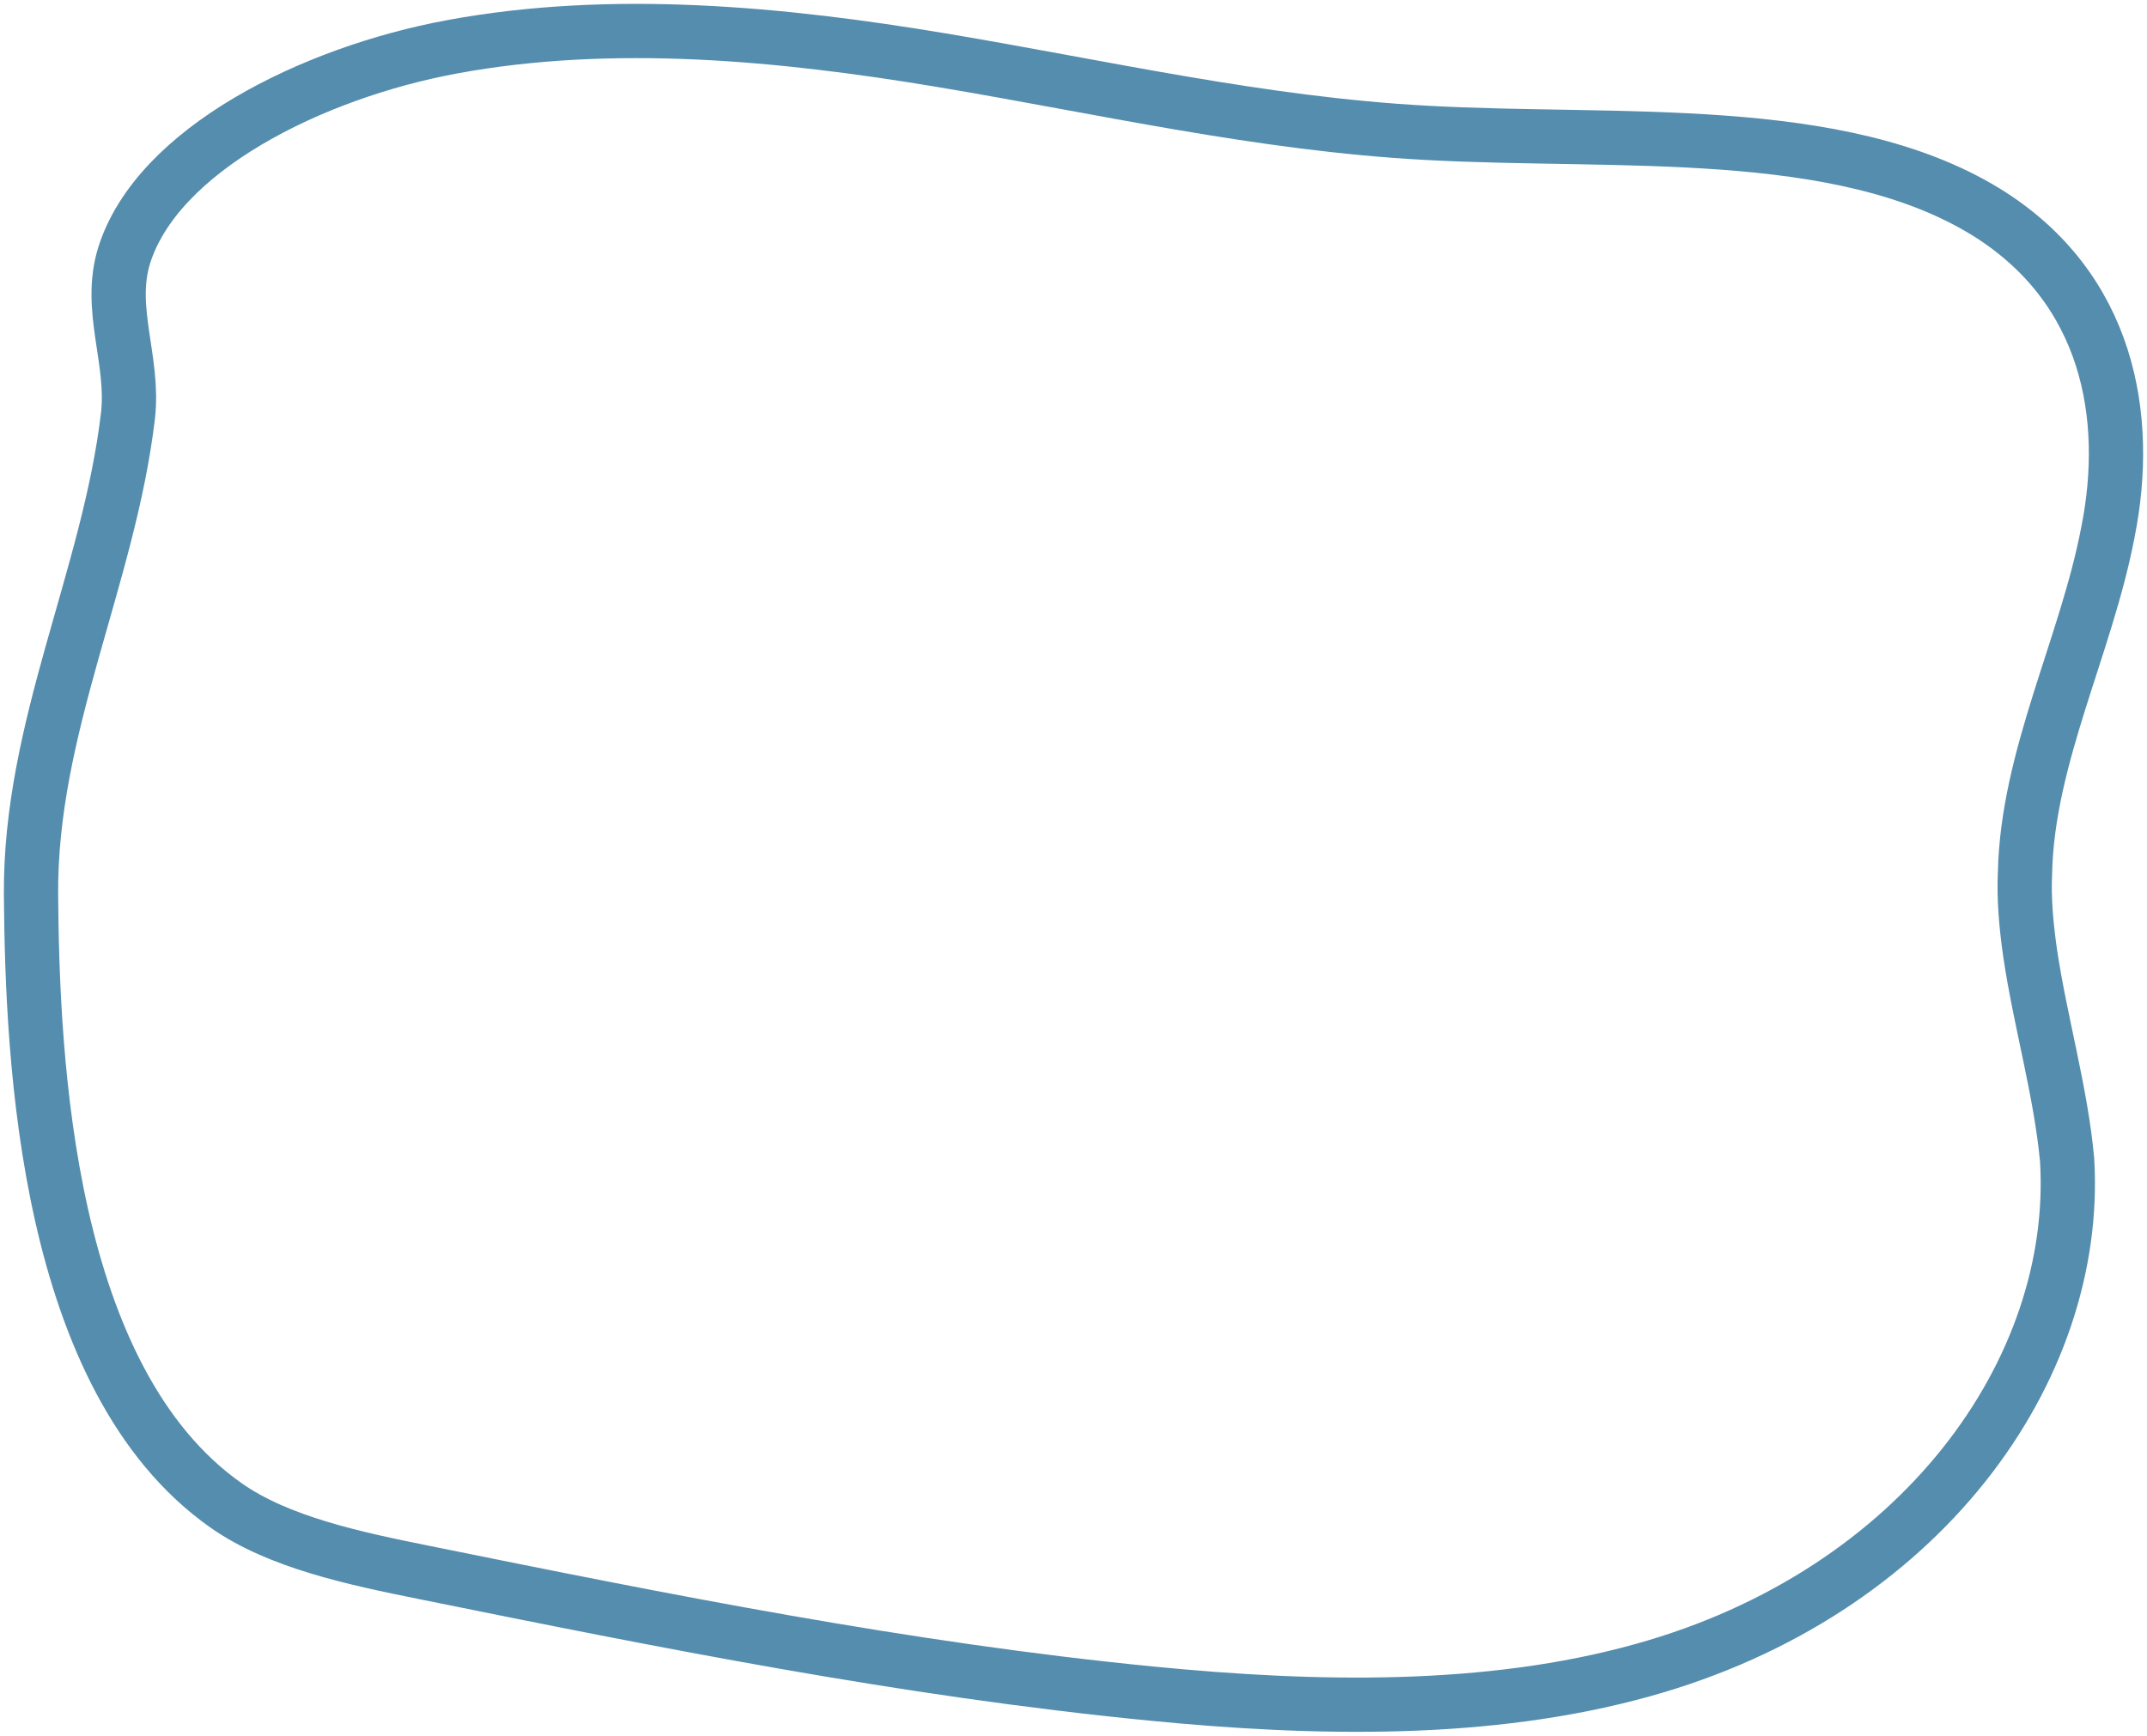 <svg width="277" height="224" viewBox="0 0 277 224" fill="none" xmlns="http://www.w3.org/2000/svg">
<path d="M261.919 122.99C261.426 119.523 261.096 116.057 261.261 112.59C261.59 97.682 269.161 83.353 271.959 68.676C274.922 53.884 272.124 37.128 256.159 27.305C237.23 15.749 208.92 18.522 183.902 17.136C162.67 15.98 142.26 11.242 121.522 7.775C100.783 4.308 78.892 2.228 58.318 6.042C40.212 9.393 20.297 19.331 16.017 32.968C13.877 39.901 17.334 46.488 16.511 53.653C14.042 74.57 3.837 93.869 4.002 115.479C4.167 136.973 5.977 177.998 29.185 194.292C35.933 199.03 45.644 201.11 54.861 202.959C85.64 209.199 116.748 215.44 148.515 218.56C169.747 220.64 191.967 221.102 211.883 215.555C247.764 205.617 268.338 176.842 266.693 149.685C265.87 140.787 263.236 131.889 261.919 122.99Z" stroke="#4281A4" stroke-opacity="0.9" stroke-width="7" stroke-miterlimit="10"/>
</svg>
